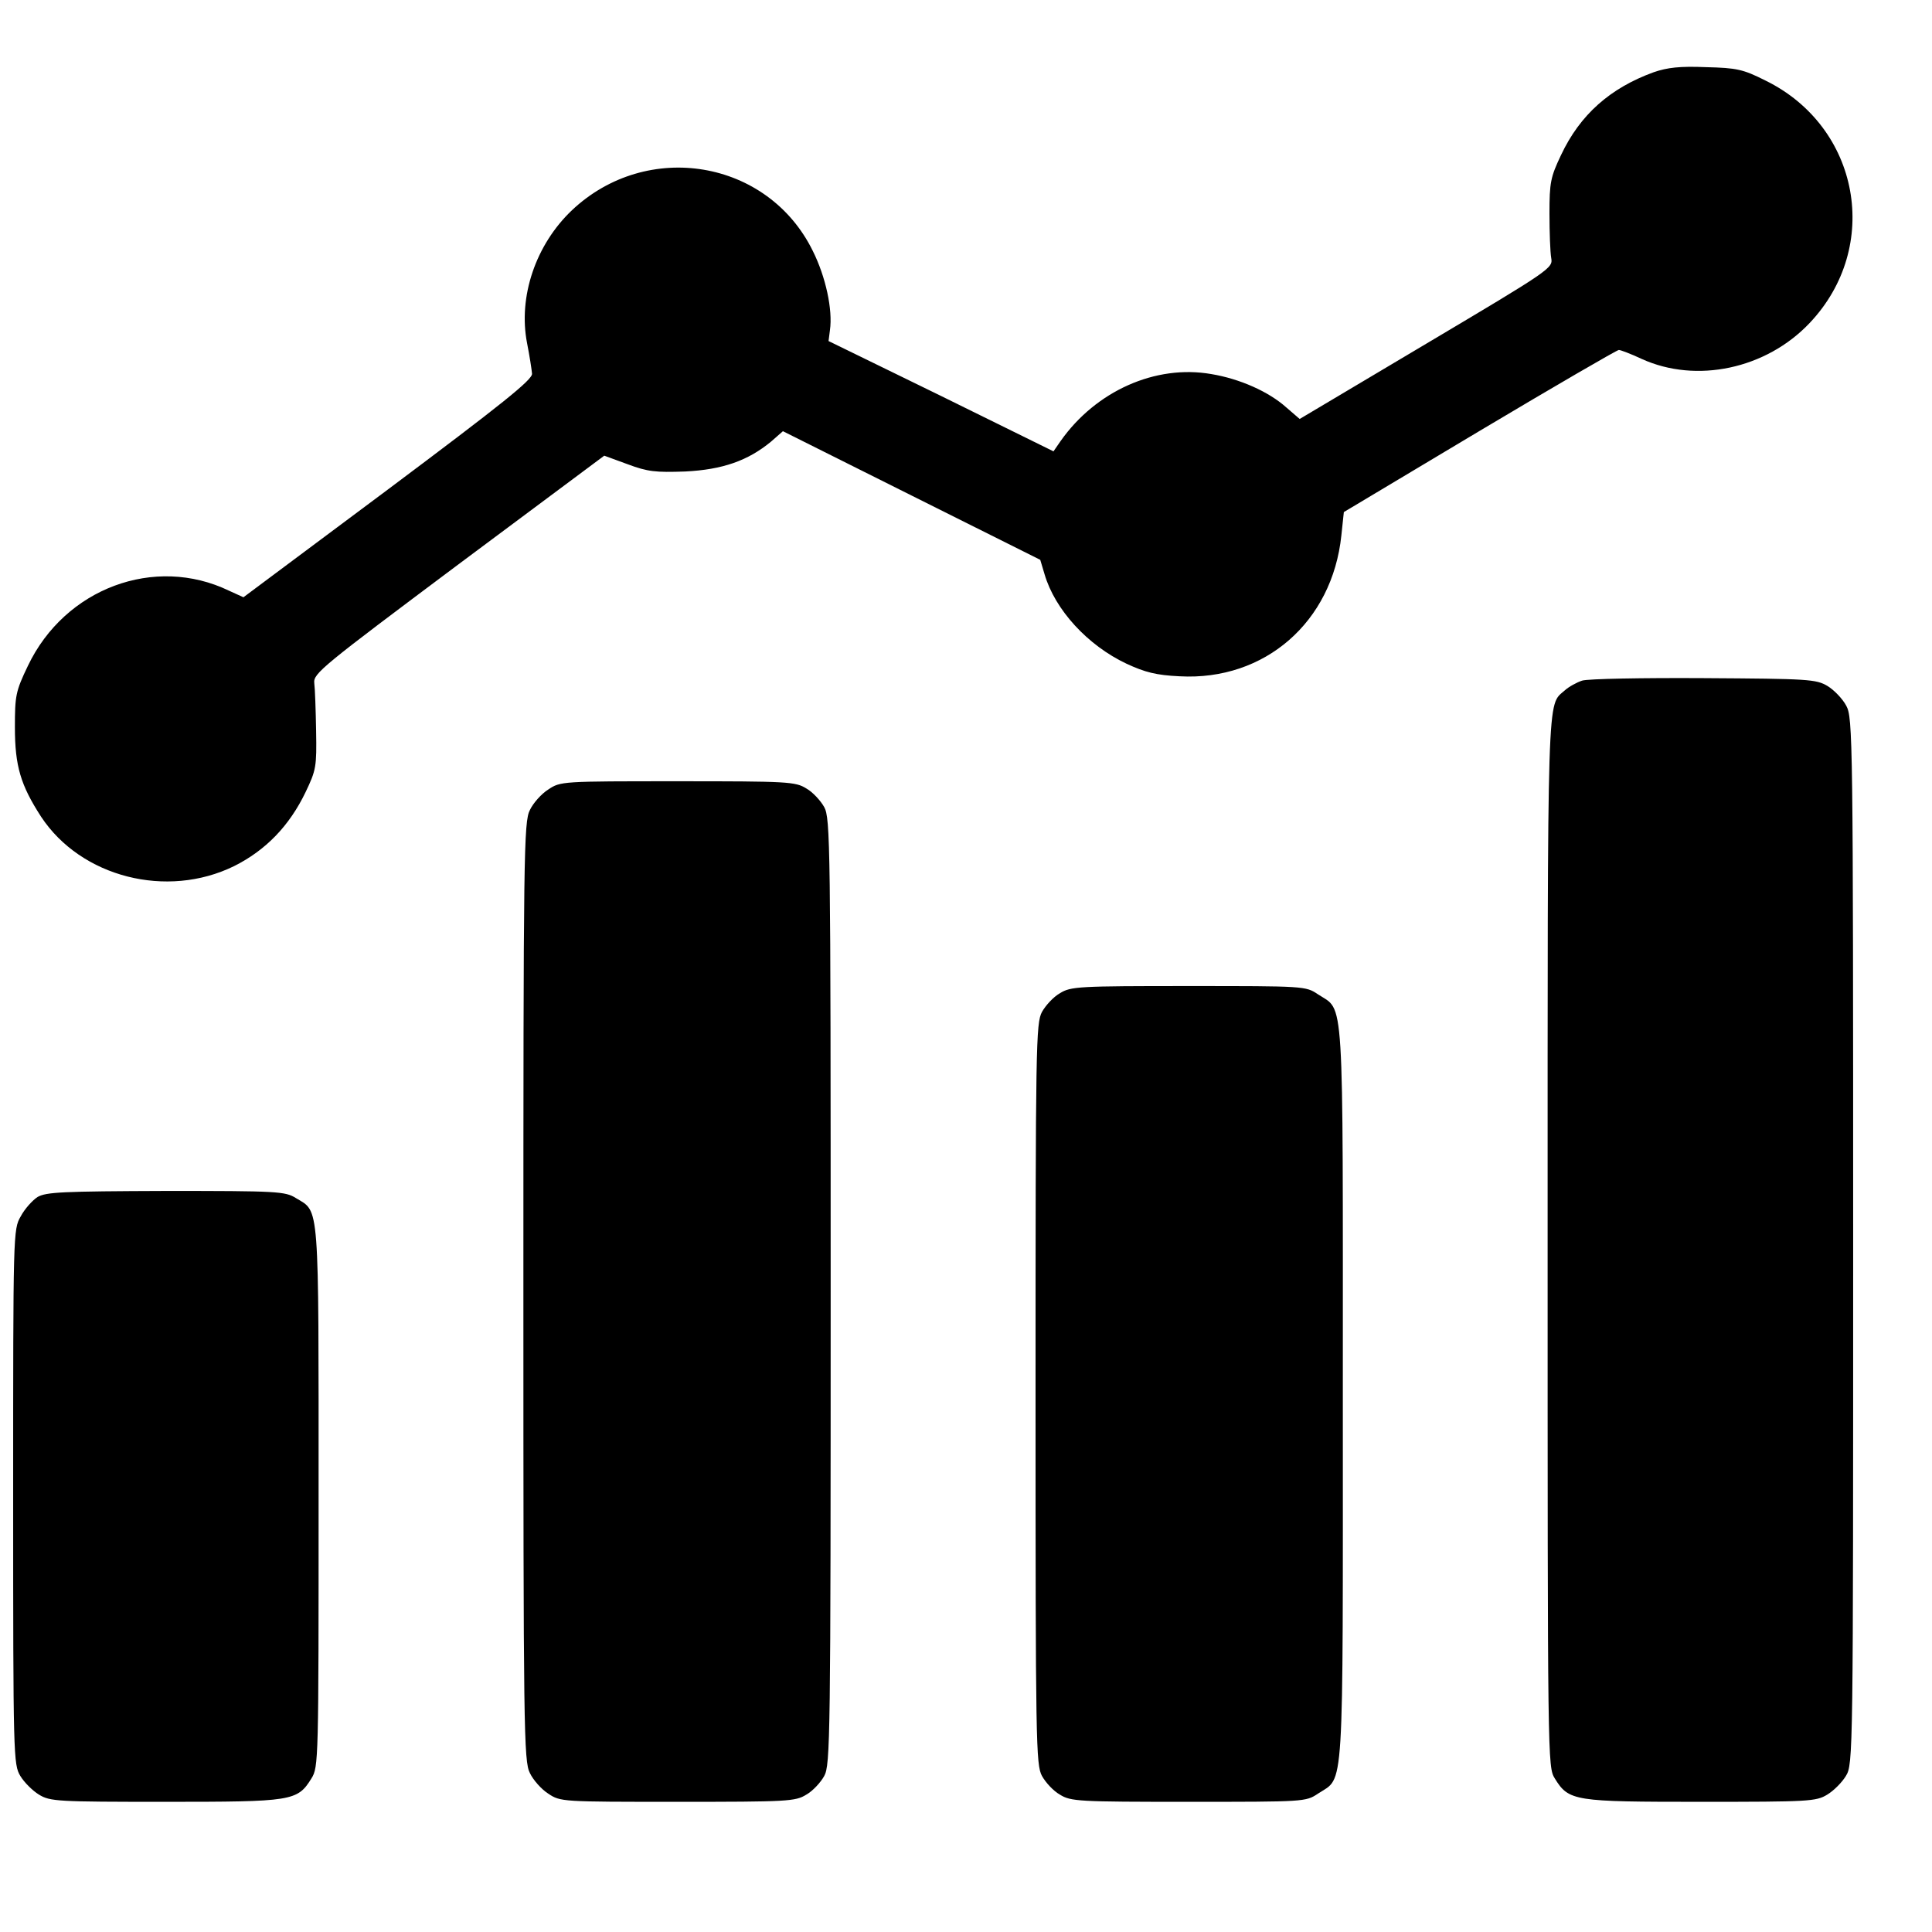 <svg width="21" height="21" viewBox="0 0 21 21" fill="none" xmlns="http://www.w3.org/2000/svg">
<g clip-path="url(#clip0_1679_9240)">
<path d="M17.975 0.785C17.502 0.957 17.174 1.246 16.967 1.687C16.854 1.925 16.842 1.984 16.842 2.32C16.842 2.523 16.85 2.742 16.861 2.804C16.881 2.914 16.861 2.929 15.506 3.734L14.127 4.554L13.982 4.429C13.791 4.257 13.475 4.117 13.166 4.066C12.56 3.96 11.912 4.25 11.529 4.793L11.451 4.906L10.229 4.304L9.006 3.707L9.021 3.589C9.053 3.367 8.975 3.007 8.834 2.726C8.346 1.734 7.033 1.515 6.217 2.285C5.822 2.66 5.631 3.226 5.729 3.73C5.756 3.867 5.779 4.015 5.783 4.062C5.787 4.128 5.459 4.39 4.217 5.32L2.646 6.492L2.49 6.421C1.682 6.031 0.705 6.394 0.303 7.238C0.17 7.515 0.162 7.562 0.162 7.906C0.162 8.328 0.225 8.535 0.447 8.878C0.881 9.535 1.814 9.773 2.545 9.414C2.889 9.242 3.146 8.976 3.322 8.609C3.436 8.371 3.443 8.332 3.436 7.945C3.432 7.718 3.424 7.484 3.416 7.425C3.404 7.32 3.498 7.246 4.986 6.132L6.568 4.953L6.822 5.046C7.041 5.128 7.127 5.136 7.447 5.125C7.854 5.105 8.131 5.007 8.381 4.8L8.51 4.687L9.908 5.386L11.307 6.085L11.354 6.242C11.467 6.628 11.822 7.015 12.244 7.214C12.447 7.308 12.568 7.339 12.822 7.351C13.748 7.402 14.482 6.761 14.58 5.82L14.607 5.566L16.084 4.683C16.896 4.199 17.576 3.804 17.596 3.804C17.615 3.804 17.729 3.847 17.846 3.902C18.439 4.171 19.197 4.011 19.67 3.511C20.455 2.683 20.217 1.378 19.189 0.875C18.947 0.753 18.877 0.738 18.545 0.73C18.26 0.718 18.123 0.734 17.975 0.785Z" fill="black"/>
<path d="M17.197 7.398C17.139 7.417 17.053 7.464 17.01 7.503C16.814 7.679 16.822 7.382 16.822 13.496C16.822 19.152 16.822 19.206 16.9 19.331C17.053 19.578 17.108 19.585 18.49 19.585C19.662 19.585 19.74 19.581 19.861 19.507C19.932 19.464 20.021 19.375 20.064 19.304C20.143 19.175 20.143 19.093 20.143 13.492C20.143 8.019 20.139 7.8 20.068 7.671C20.029 7.597 19.936 7.5 19.865 7.457C19.74 7.382 19.654 7.378 18.521 7.371C17.858 7.367 17.26 7.378 17.197 7.398Z" fill="black"/>
<path d="M5.959 8.582C5.885 8.628 5.795 8.73 5.76 8.804C5.693 8.933 5.689 9.265 5.689 14.039C5.689 18.812 5.693 19.144 5.76 19.273C5.795 19.347 5.885 19.449 5.959 19.496C6.092 19.585 6.107 19.585 7.365 19.585C8.561 19.585 8.646 19.581 8.764 19.507C8.834 19.468 8.92 19.375 8.959 19.304C9.025 19.183 9.029 18.91 9.029 14.039C9.029 9.167 9.025 8.894 8.959 8.773C8.92 8.703 8.834 8.609 8.764 8.57C8.646 8.496 8.561 8.492 7.365 8.492C6.107 8.492 6.092 8.492 5.959 8.582Z" fill="black"/>
<path d="M11.521 10.796C11.451 10.835 11.365 10.929 11.326 10.999C11.26 11.121 11.256 11.351 11.256 15.152C11.256 18.953 11.26 19.183 11.326 19.304C11.365 19.375 11.451 19.468 11.521 19.507C11.639 19.581 11.725 19.585 12.92 19.585C14.178 19.585 14.193 19.585 14.326 19.496C14.615 19.304 14.596 19.597 14.596 15.152C14.596 10.707 14.615 10.999 14.326 10.808C14.193 10.718 14.178 10.718 12.92 10.718C11.725 10.718 11.639 10.722 11.521 10.796Z" fill="black"/>
<path d="M0.408 13.011C0.354 13.046 0.268 13.14 0.225 13.222C0.143 13.363 0.143 13.398 0.143 16.269C0.143 19.101 0.146 19.179 0.221 19.304C0.264 19.375 0.354 19.464 0.424 19.507C0.545 19.581 0.623 19.585 1.795 19.585C3.178 19.585 3.232 19.578 3.385 19.331C3.463 19.206 3.463 19.144 3.463 16.269C3.463 13.027 3.475 13.179 3.217 13.023C3.1 12.949 3.014 12.945 1.803 12.945C0.674 12.949 0.502 12.957 0.408 13.011Z" fill="black"/>
</g>
<defs>
<clipPath id="clip0_1679_9240">
<rect width="20" height="20" fill="white" transform="translate(0.143 0.132)"/>
</clipPath>
</defs>
</svg>
